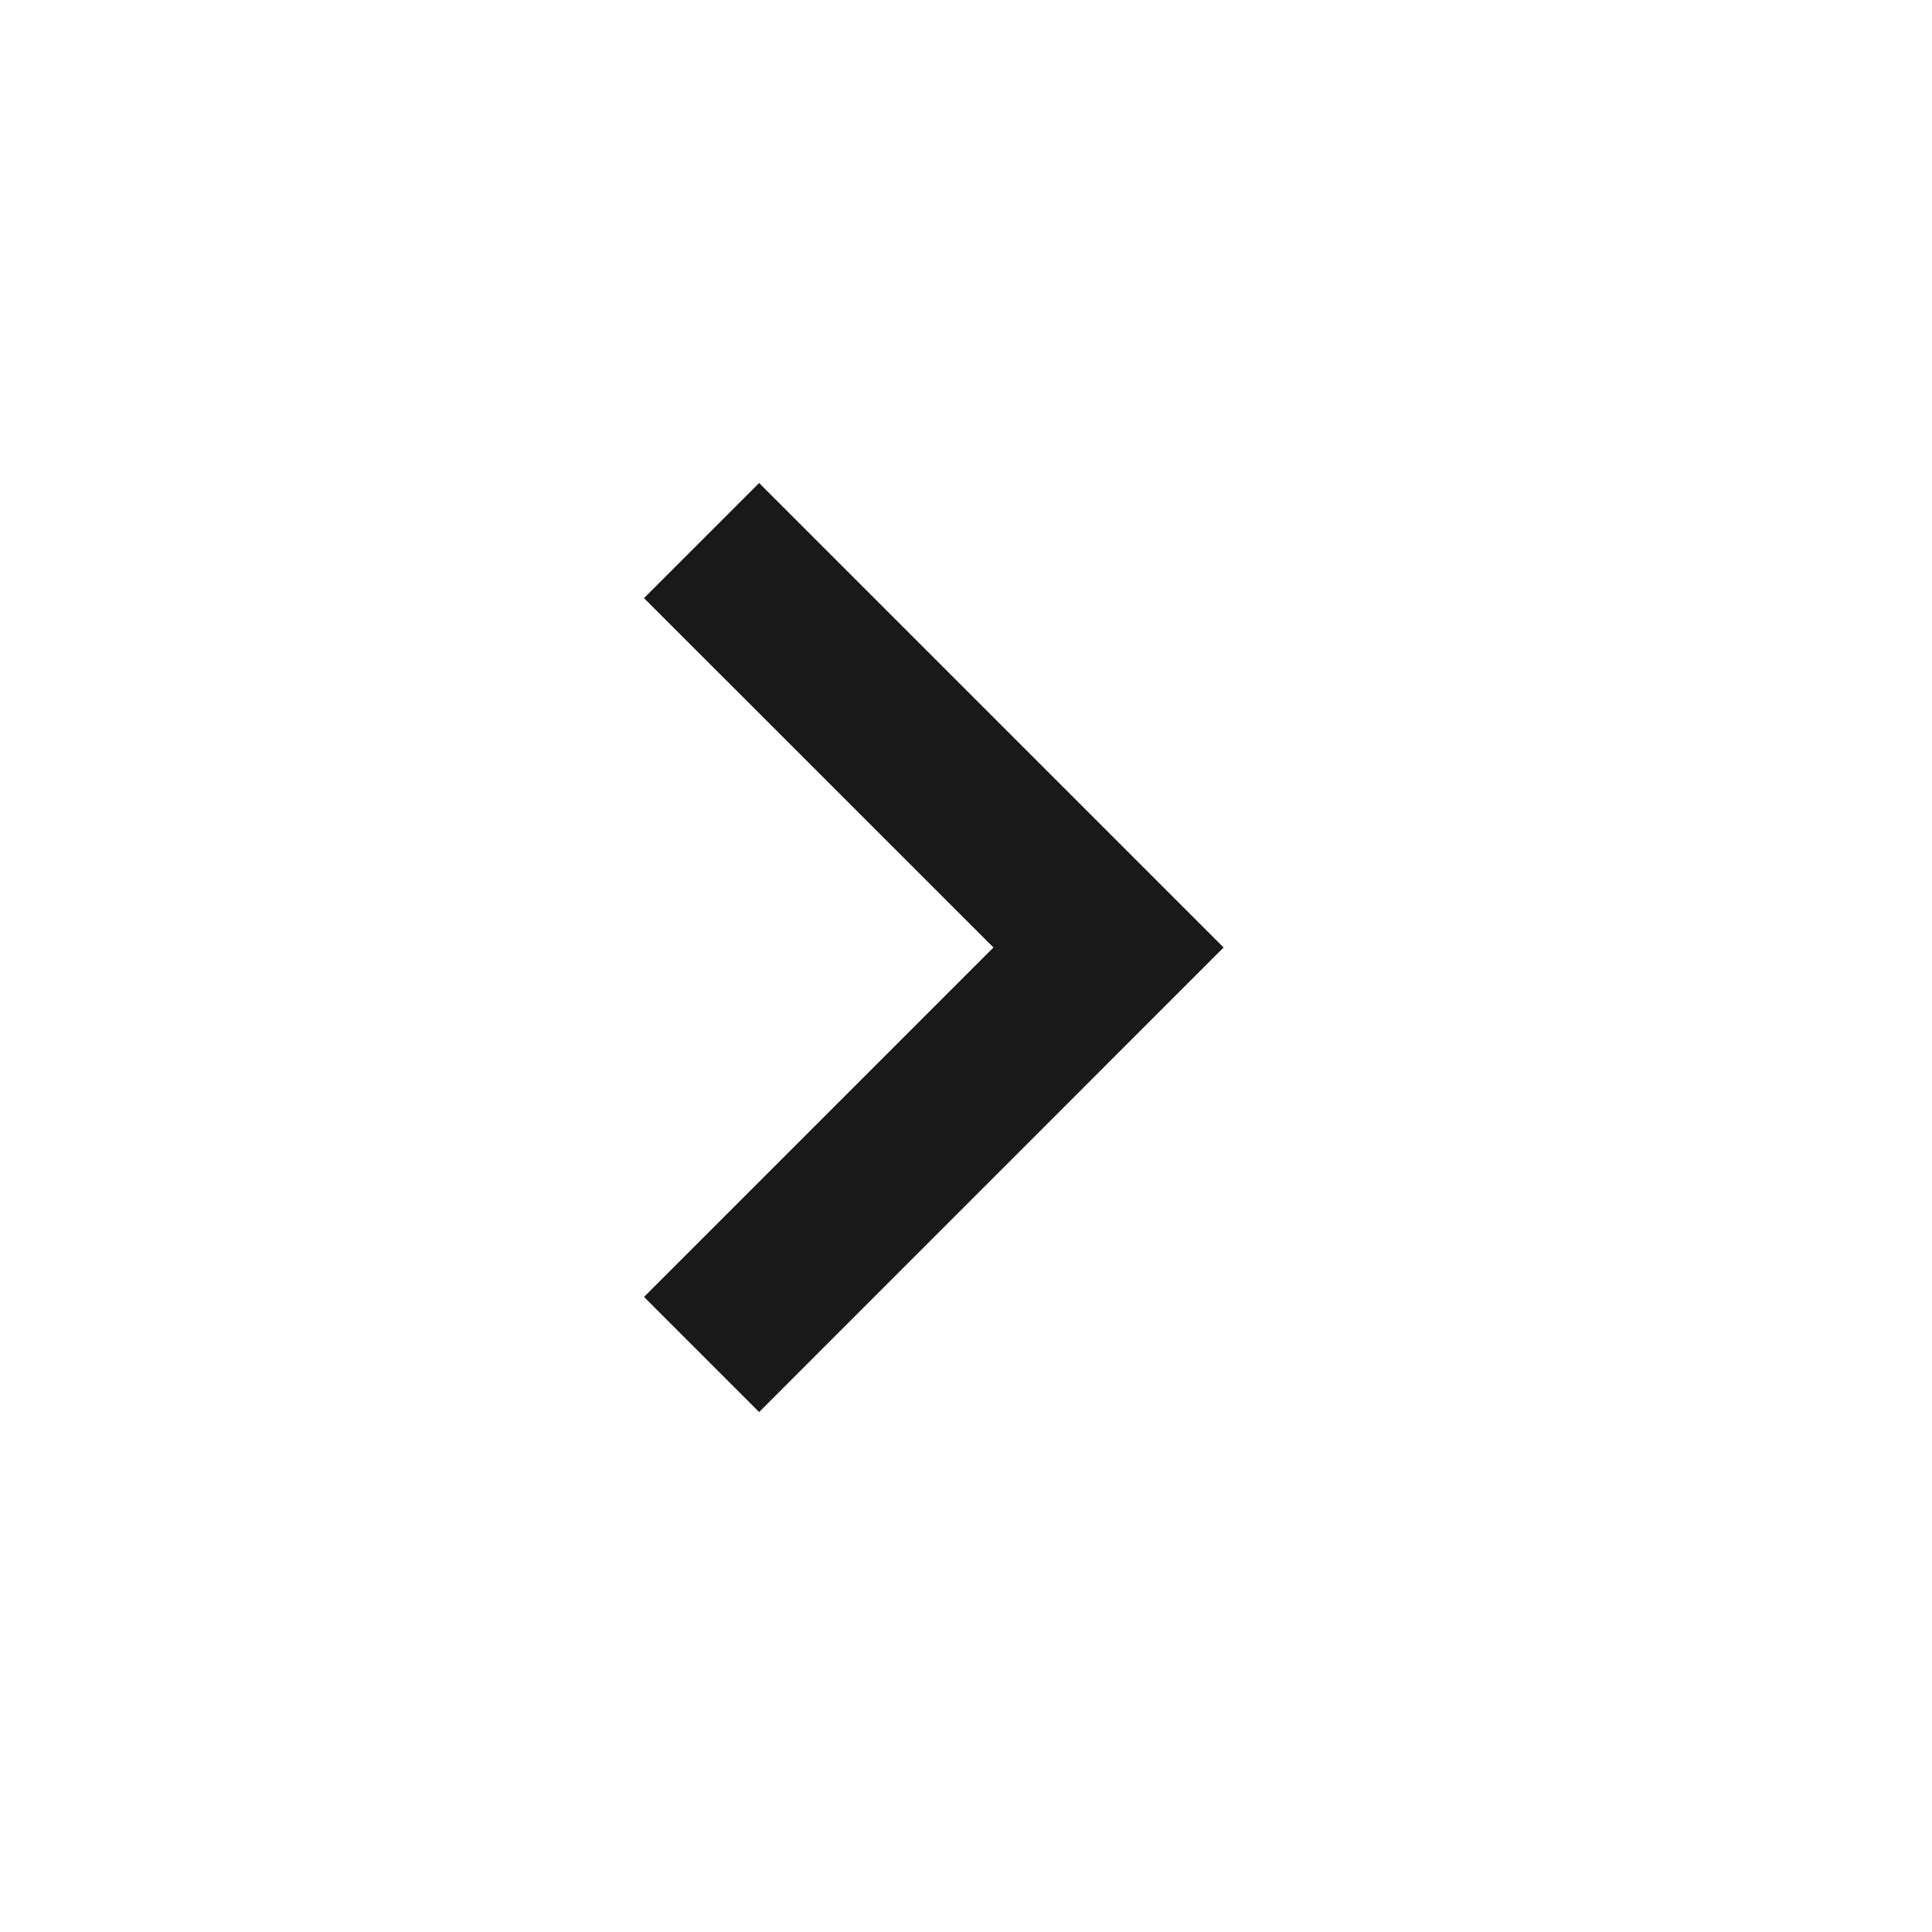 <svg width="24" height="24" viewBox="0 0 24 24" fill="none" xmlns="http://www.w3.org/2000/svg">
    <path d="M9.43 17.541L15.2 11.77L9.43 6L8 7.43L12.341 11.77L8 16.111L9.43 17.541Z" fill="currentColor" fill-opacity="0.9"/>
    </svg>
    